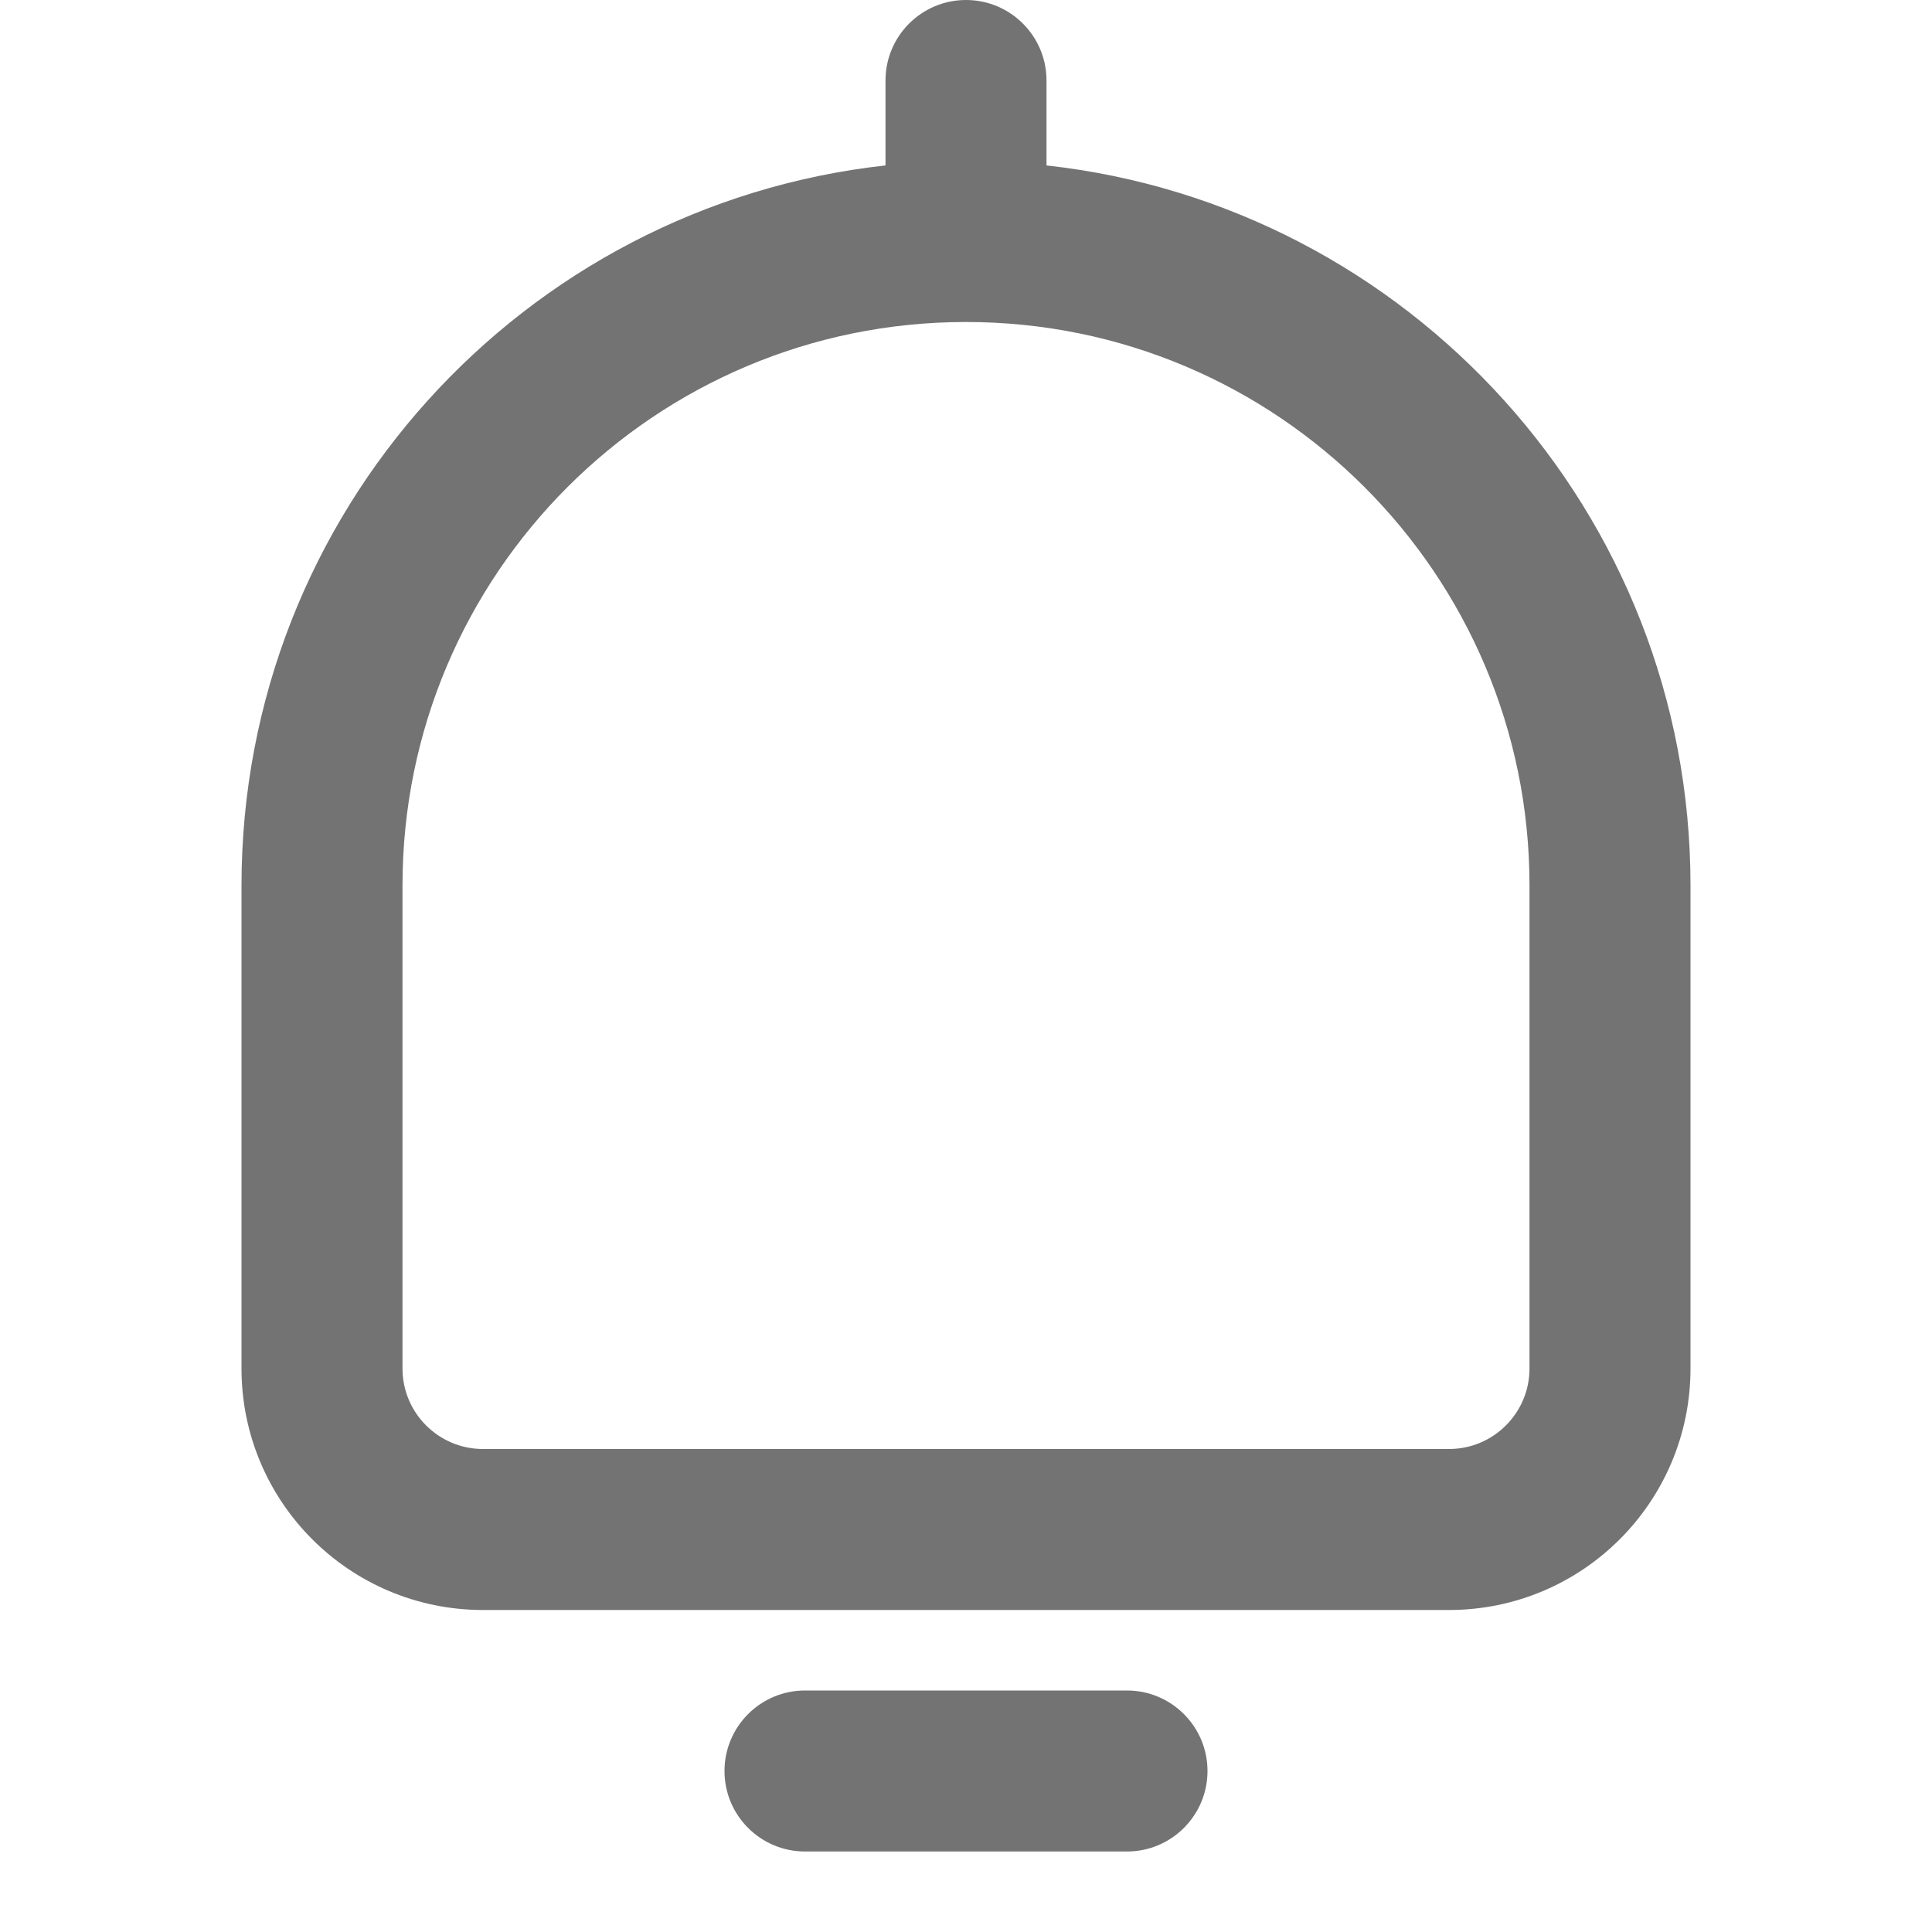 <svg width="24" height="24" viewBox="0 0 24 24" fill="none" xmlns="http://www.w3.org/2000/svg">
<path d="M13 1C13 0.448 12.552 0 12 0C11.448 0 11 0.448 11 1V2.055C6.5 2.552 3 6.367 3 11V17C3 18.657 4.343 20 6 20H18C19.657 20 21 18.657 21 17V11C21 6.367 17.5 2.552 13 2.055V1ZM12 4C15.866 4 19 7.134 19 11V17C19 17.552 18.552 18 18 18H6C5.448 18 5 17.552 5 17V11C5 7.134 8.134 4 12 4ZM9 22C9 21.448 9.448 21 10 21H14C14.552 21 15 21.448 15 22C15 22.552 14.552 23 14 23H10C9.448 23 9 22.552 9 22Z" fill="#737373"/>
</svg>
